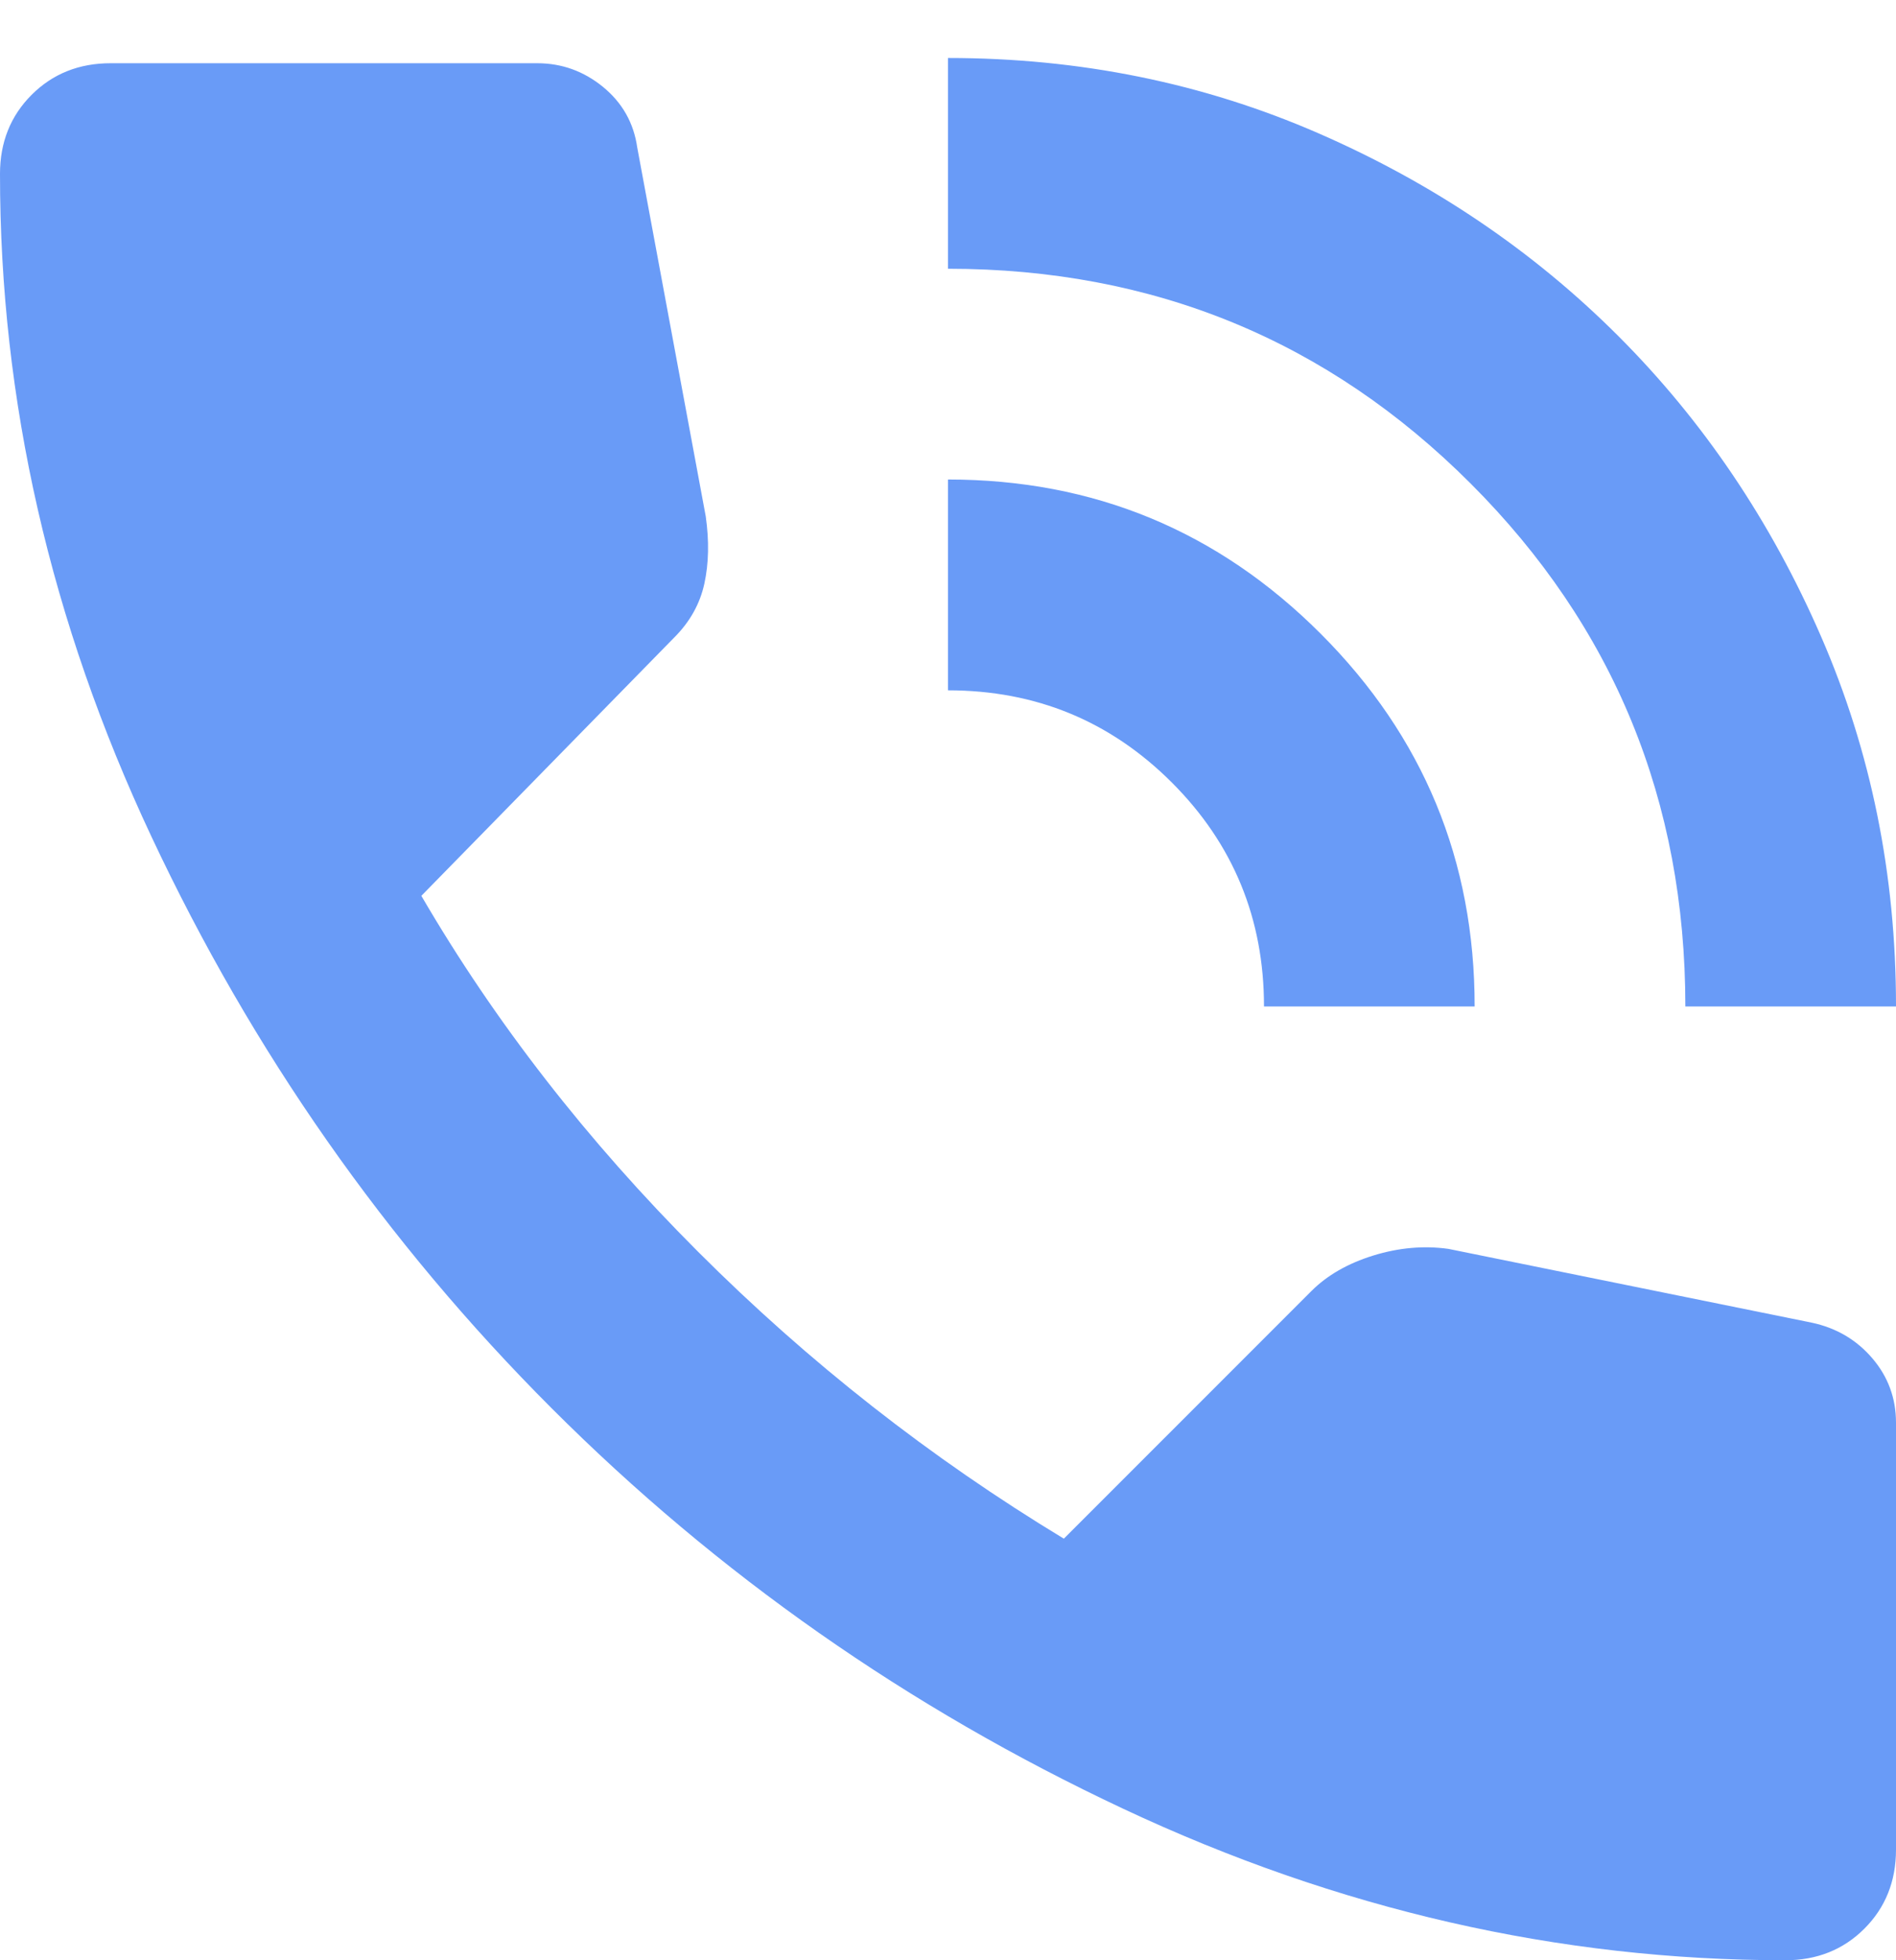 <svg width="30" height="31" viewBox="0 0 30 31" fill="none" xmlns="http://www.w3.org/2000/svg">
<path d="M26.667 15.917C26.667 12.667 25.534 9.91 23.27 7.647C21.006 5.383 18.249 4.251 15 4.25V0.917C17.083 0.917 19.035 1.313 20.855 2.105C22.675 2.897 24.258 3.967 25.605 5.313C26.952 6.66 28.021 8.243 28.813 10.063C29.606 11.883 30.001 13.835 30 15.917H26.667ZM20 15.917C20 14.528 19.514 13.347 18.542 12.375C17.569 11.403 16.389 10.917 15 10.917V7.583C17.306 7.583 19.271 8.396 20.897 10.022C22.522 11.647 23.334 13.612 23.333 15.917H20ZM28.25 31C24.667 31 21.173 30.201 17.77 28.603C14.367 27.006 11.353 24.895 8.728 22.27C6.104 19.646 3.993 16.632 2.395 13.228C0.797 9.825 -0.001 6.332 1.15821e-06 2.75C1.15821e-06 2.25 0.167 1.833 0.5 1.5C0.833 1.167 1.25 1 1.75 1H8.5C8.889 1 9.236 1.125 9.542 1.375C9.847 1.625 10.028 1.945 10.083 2.333L11.167 8.167C11.222 8.556 11.215 8.91 11.145 9.23C11.075 9.55 10.916 9.835 10.667 10.083L6.667 14.167C7.833 16.167 9.292 18.042 11.042 19.792C12.792 21.542 14.722 23.056 16.833 24.333L20.75 20.417C21 20.167 21.327 19.98 21.73 19.855C22.133 19.731 22.529 19.696 22.917 19.75L28.667 20.917C29.056 21 29.375 21.188 29.625 21.48C29.875 21.772 30 22.112 30 22.5V29.25C30 29.75 29.833 30.167 29.5 30.5C29.167 30.833 28.75 31 28.25 31Z" fill="#699BF7"/>
</svg>
